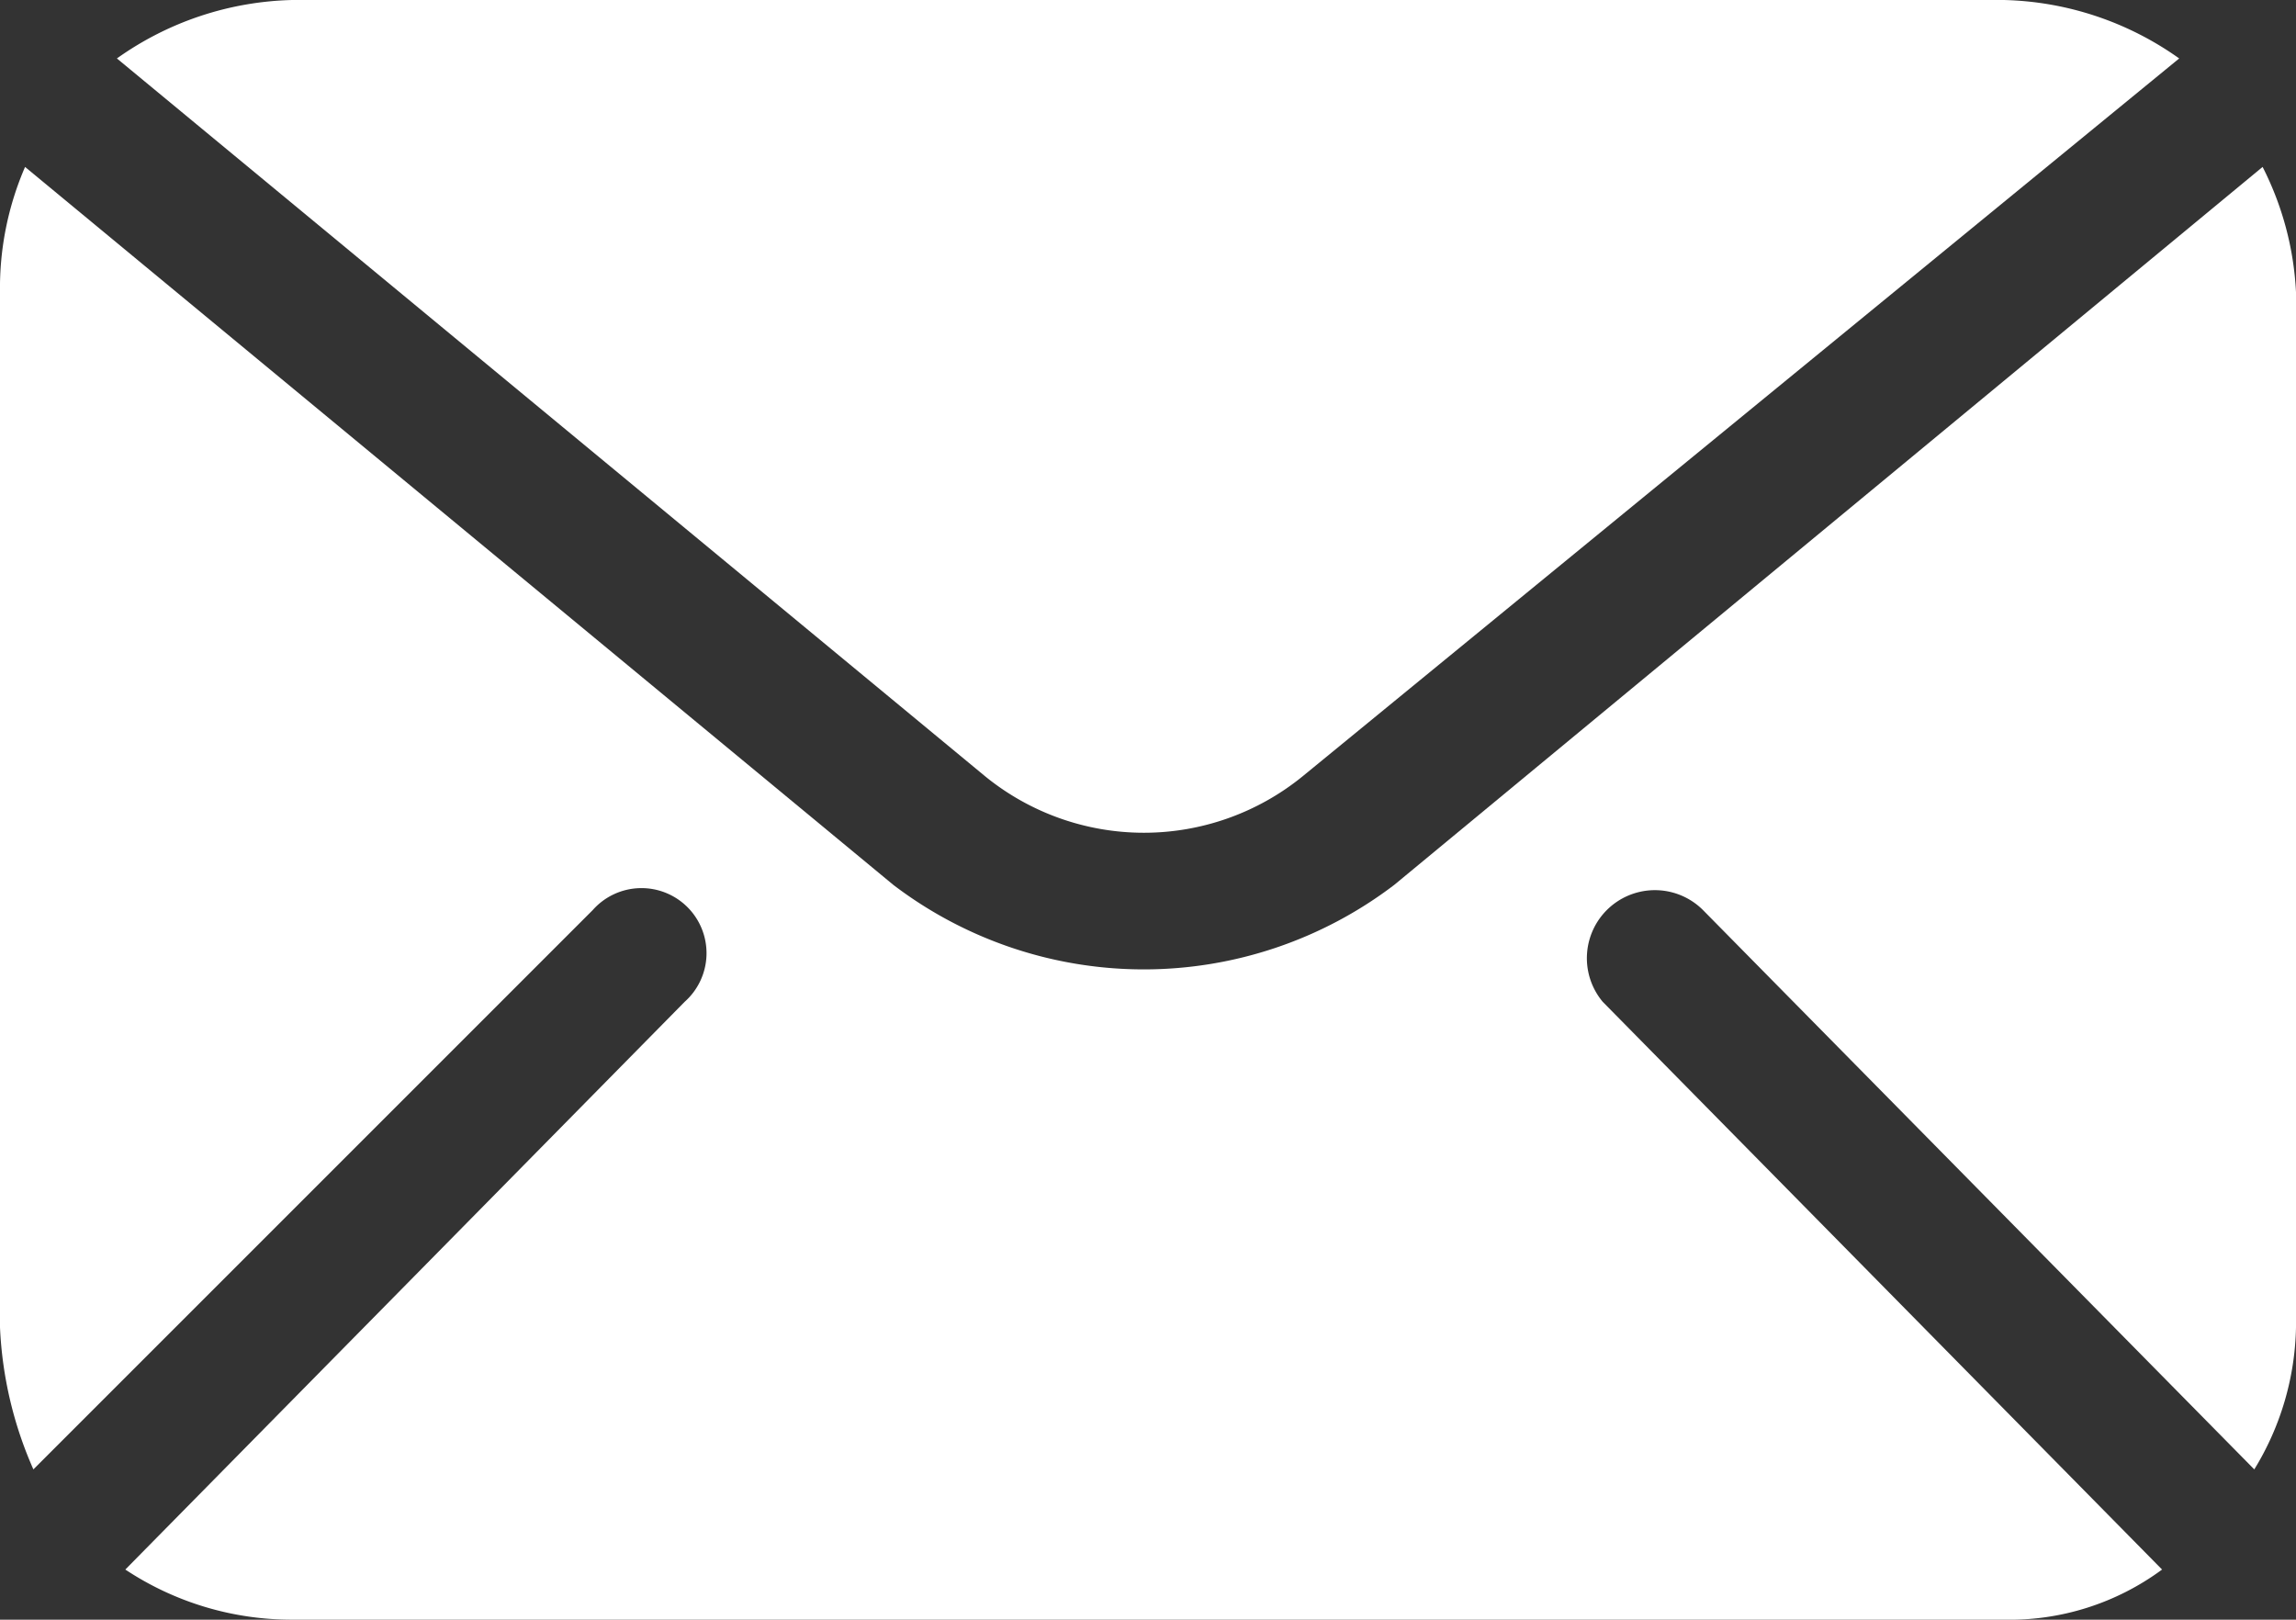 <svg xmlns="http://www.w3.org/2000/svg" viewBox="268 1497 24 16.931">
  <rect x="268" y="1497" width="24" height="16.931" fill="#333333" stroke="none"/>
  <defs>
    <style>
      .cls-1 {
        fill: #fff;
      }
    </style>
  </defs>
  <g id="Groupe_32" data-name="Groupe 32" transform="translate(0 2)">
    <path id="Tracé_15" data-name="Tracé 15" class="cls-1" d="M23.651,20A3.235,3.235,0,0,1,24,21.309V32.131a2.942,2.942,0,0,1-.436,1.484L17.8,27.767a.711.711,0,0,0-1.047.96L22.6,34.662a2.685,2.685,0,0,1-1.658.524H3.055a3.147,3.147,0,0,1-1.745-.524l5.847-5.935a.68.68,0,1,0-.96-.96L.349,33.615A4.111,4.111,0,0,1,0,32.131V21.309A3.188,3.188,0,0,1,.262,20l9.076,7.505a4.321,4.321,0,0,0,5.236,0Z" transform="translate(268 1476.745)"/>
    <path id="Tracé_16" data-name="Tracé 16" class="cls-1" d="M15.833,0H33.724a3.291,3.291,0,0,1,1.833.611L26.393,8.116a2.628,2.628,0,0,1-3.316,0L14,.611A3.291,3.291,0,0,1,15.833,0Z" transform="translate(255.222 1495)"/>
  </g>
</svg>
